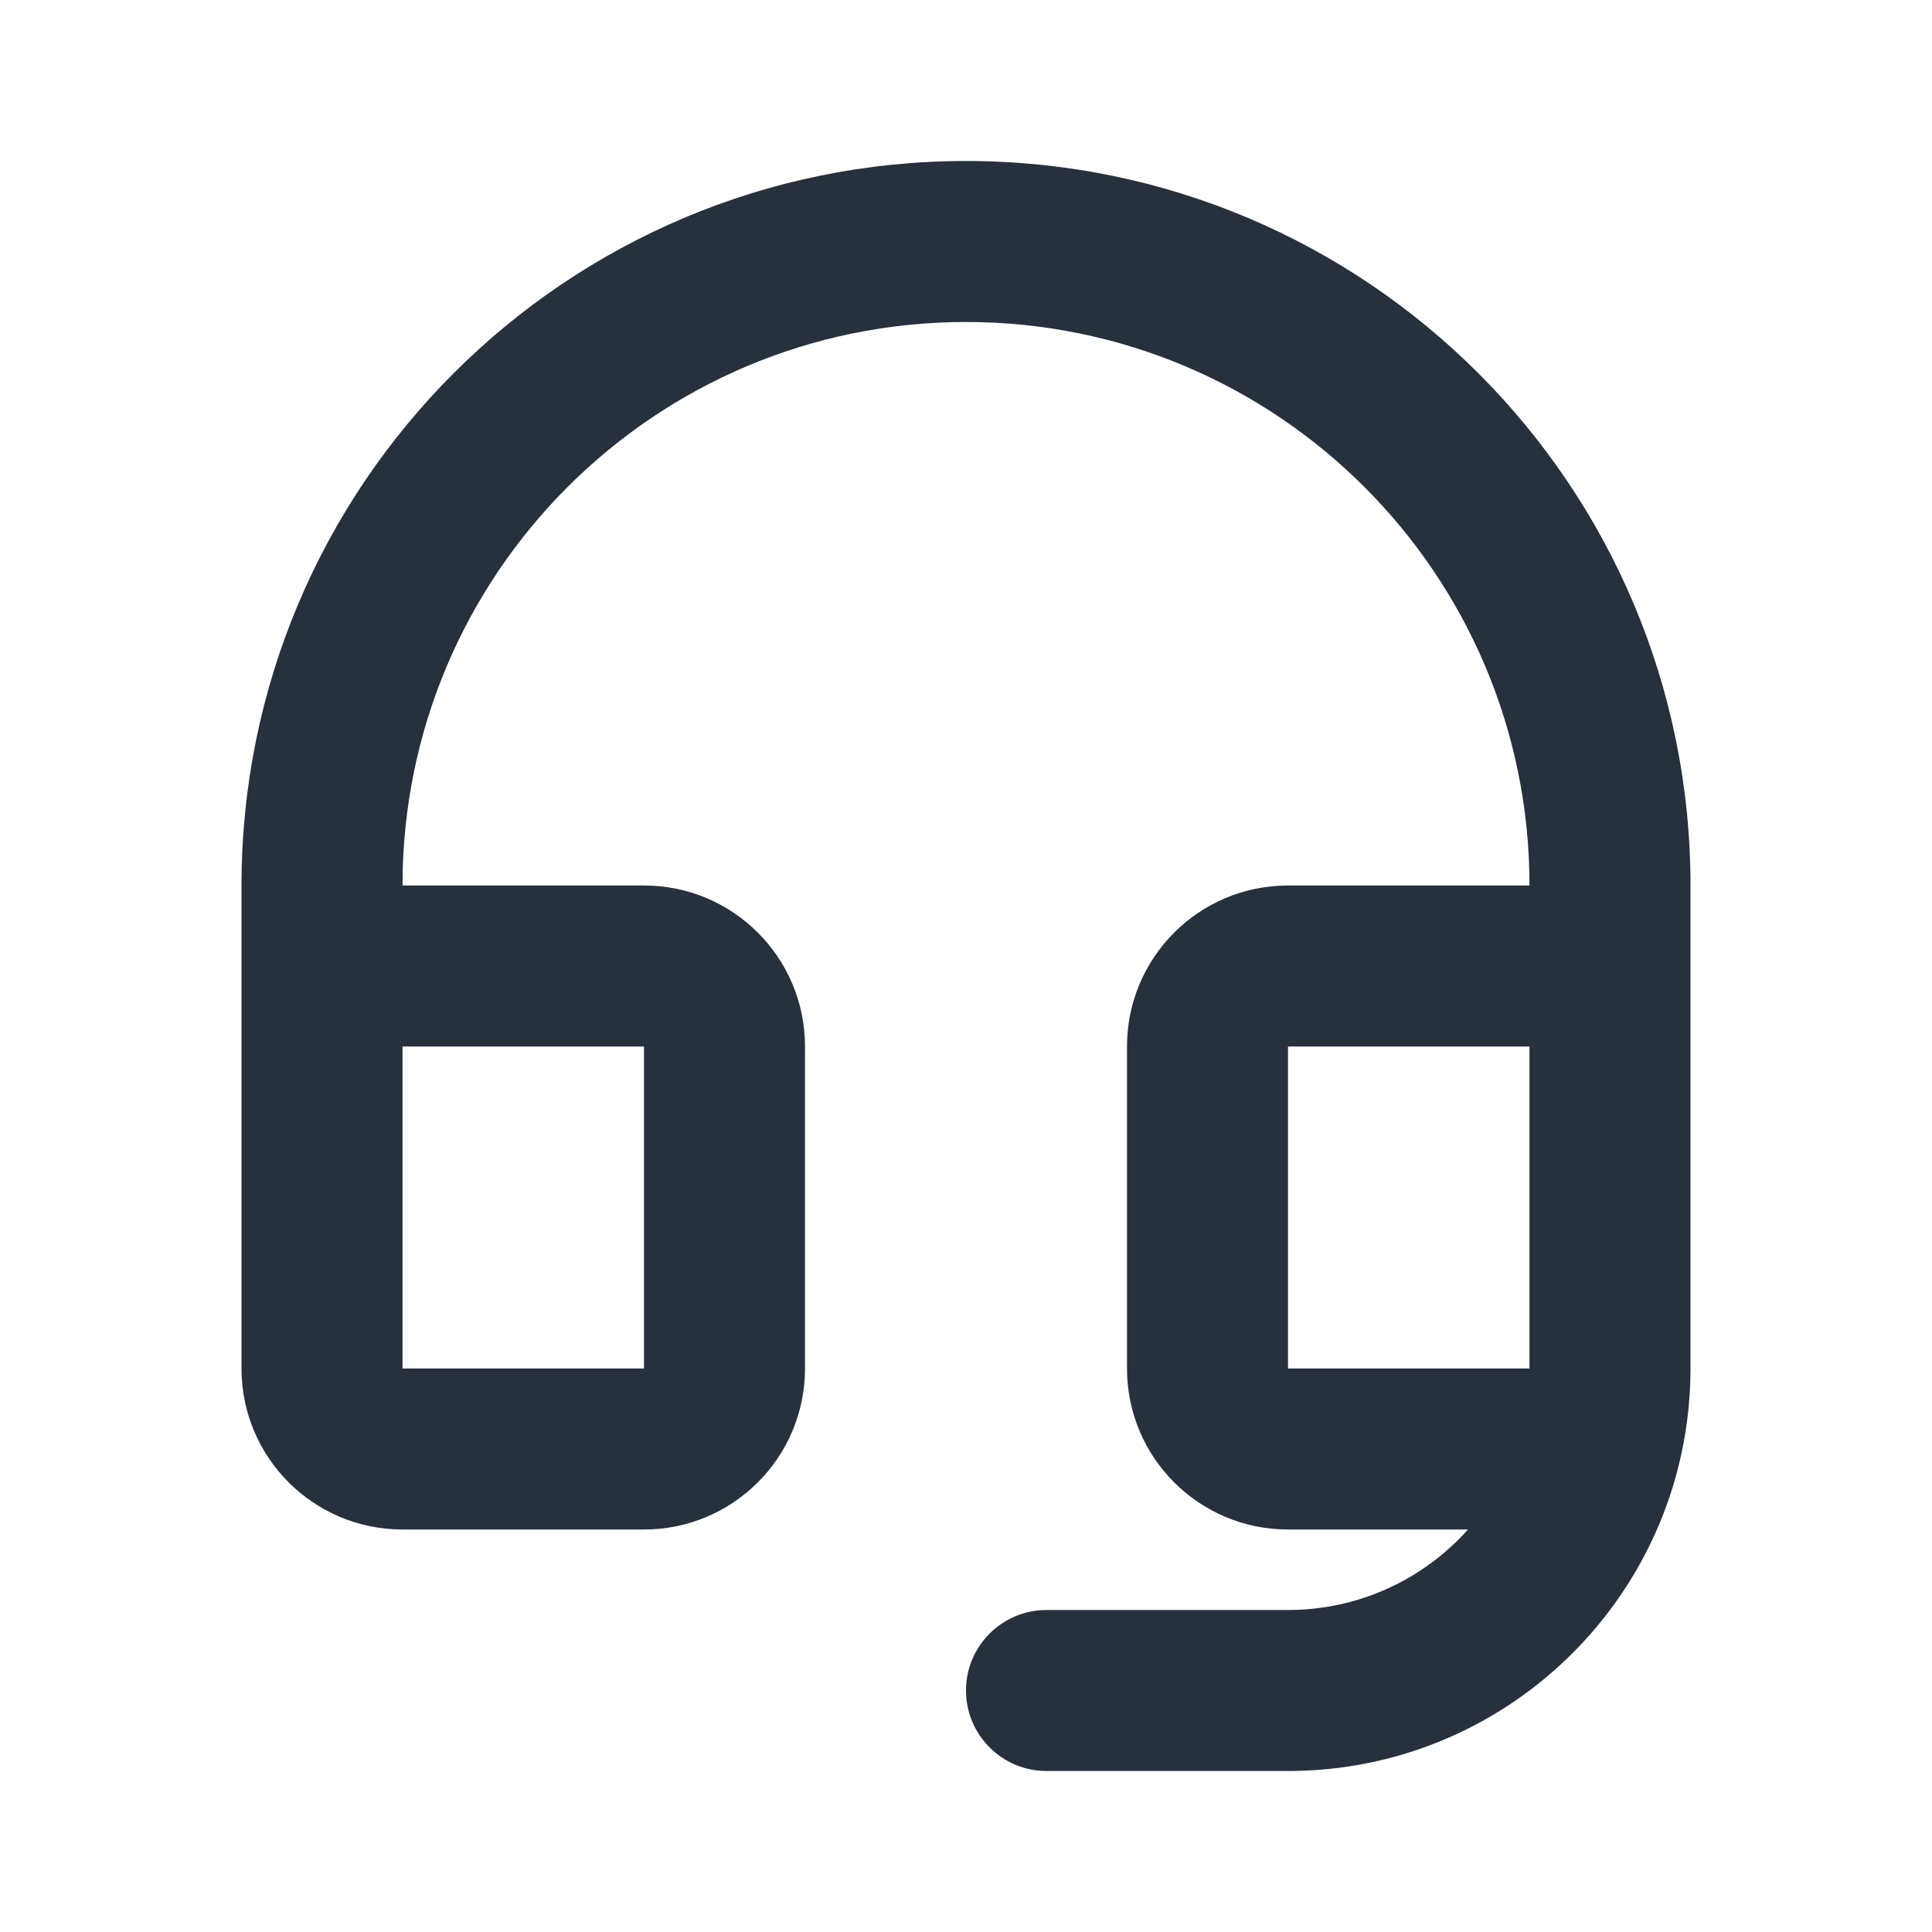 <svg width="24" height="24" viewBox="0 0 24 24" fill="none" xmlns="http://www.w3.org/2000/svg">
<path fill-rule="evenodd" clip-rule="evenodd" d="M12 4C8.134 4 5 7.134 5 11H8C9.105 11 10 11.895 10 13V17C10 18.105 9.105 19 8 19H5C3.895 19 3 18.105 3 17V12V11C3 6.029 7.029 2 12 2C16.971 2 21 6.029 21 11V12V17C21 17.43 20.945 17.849 20.842 18.249C20.287 20.406 18.331 22 16 22H13C12.448 22 12 21.552 12 21C12 20.448 12.448 20 13 20H16C16.888 20 17.687 19.614 18.236 19H16C14.895 19 14 18.105 14 17V13C14 11.895 14.895 11 16 11H19C19 7.134 15.866 4 12 4ZM19 13H16V17H19V13ZM5 13V17H8V13H5Z" fill="#27303D"/>
</svg>
